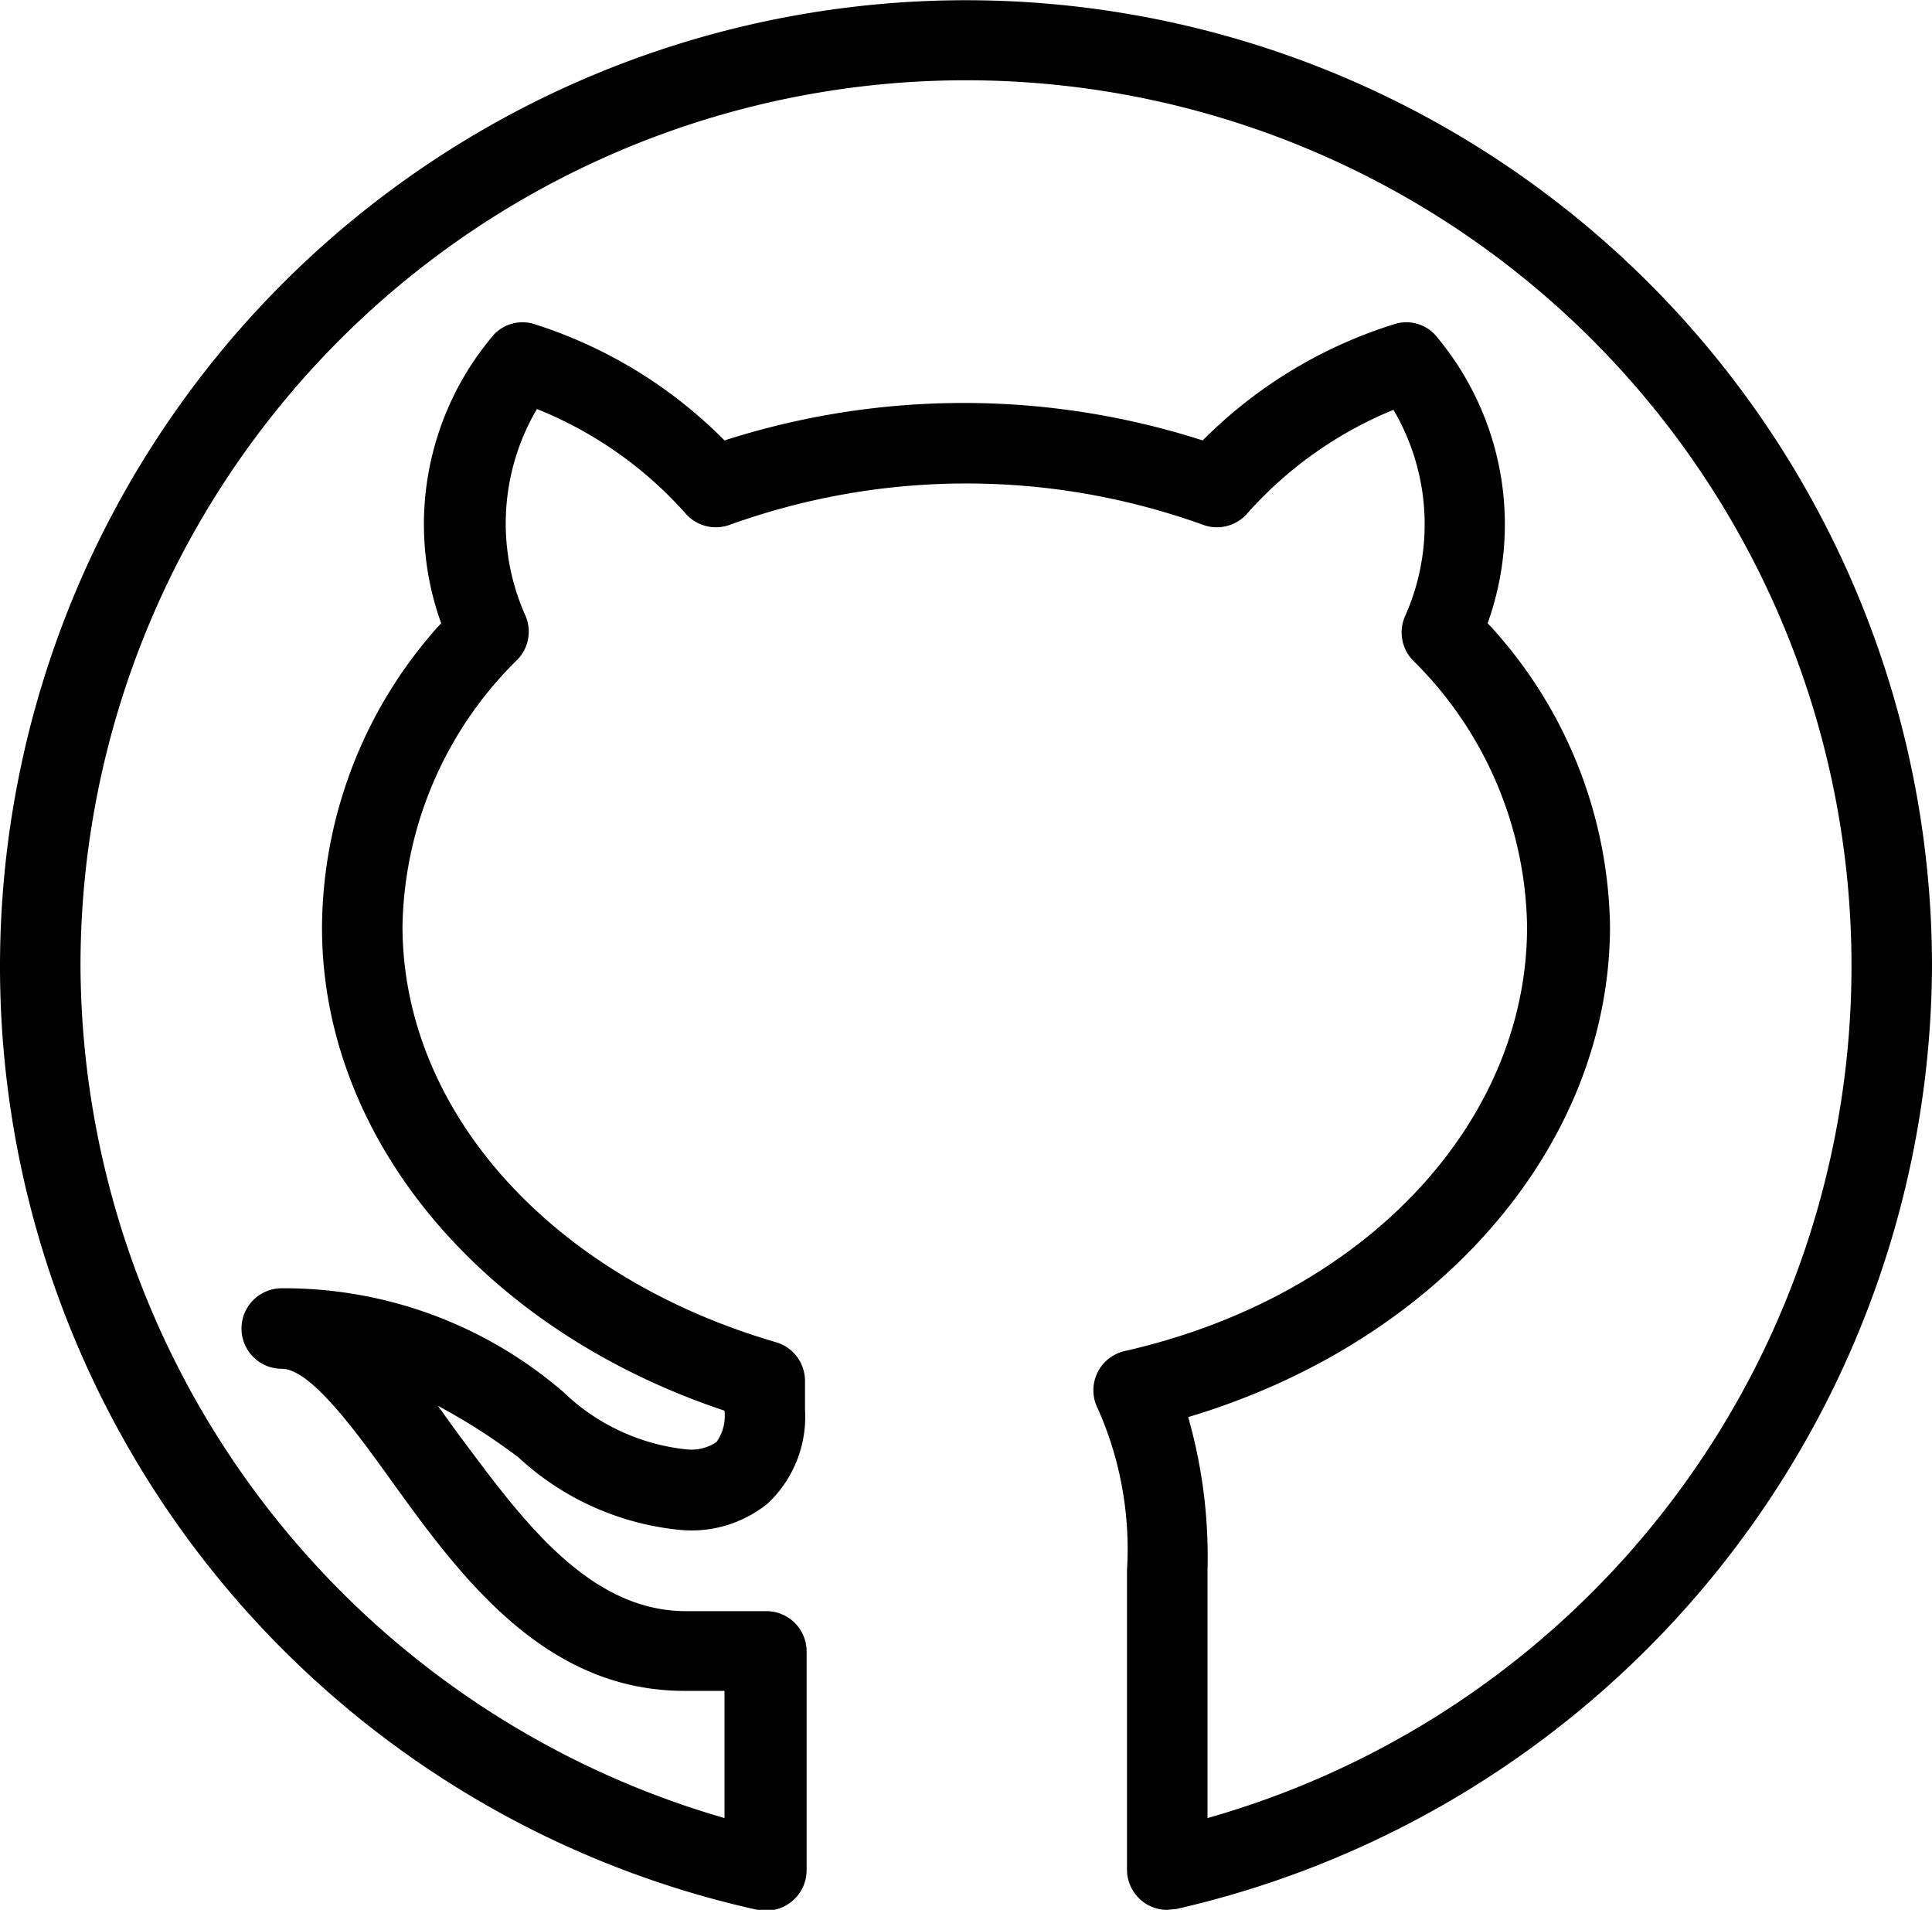 <svg xmlns="http://www.w3.org/2000/svg" xmlns:xlink="http://www.w3.org/1999/xlink" viewBox="0 0 24 23.72"><defs><style>.a{fill:none;}.b{clip-path:url(#a);}</style><clipPath id="a" transform="translate(0 -0.14)"><rect class="a" width="24" height="24"/></clipPath></defs><title>github</title><g class="b"><path d="M14.76,17.74a6.3,6.3,0,0,1,.24,1.9v3.08A11,11,0,1,0,1,12.14,11.07,11.07,0,0,0,9,22.72V21.14H8.5c-1.76,0-2.81-1.46-3.66-2.64-.48-.67-1-1.36-1.34-1.36a.5.5,0,0,1,0-1A5.31,5.31,0,0,1,7,17.43a2.59,2.59,0,0,0,1.52.71.56.56,0,0,0,.38-.09A.56.56,0,0,0,9,17.66c-3-1-5-3.37-5-6A5.65,5.65,0,0,1,5.48,7.88a3.63,3.63,0,0,1,.66-3.59.49.49,0,0,1,.48-.13A5.78,5.78,0,0,1,9,5.61a9.71,9.71,0,0,1,5.94,0,5.78,5.78,0,0,1,2.4-1.45.49.49,0,0,1,.48.13,3.63,3.63,0,0,1,.66,3.59A5.64,5.64,0,0,1,20,11.64C20,14.37,17.87,16.81,14.76,17.74Zm-.26,6.12a.5.5,0,0,1-.5-.5V19.64a4.29,4.29,0,0,0-.36-2,.5.5,0,0,1,.33-.72c3-.68,5-2.85,5-5.27a4.74,4.74,0,0,0-1.42-3.31.5.5,0,0,1-.09-.56,2.8,2.8,0,0,0-.15-2.55A4.92,4.92,0,0,0,15.5,6.51a.5.5,0,0,1-.55.15,8.67,8.67,0,0,0-5.89,0,.5.5,0,0,1-.55-.15A4.92,4.92,0,0,0,6.67,5.22a2.8,2.8,0,0,0-.15,2.55.5.5,0,0,1-.09.56A4.75,4.75,0,0,0,5,11.64C5,13.95,6.86,16,9.64,16.81a.5.5,0,0,1,.36.48v.35a1.48,1.48,0,0,1-.46,1.17,1.5,1.5,0,0,1-1.1.33h0a3.44,3.44,0,0,1-2-.9,7.52,7.52,0,0,0-1-.64l.23.32c.75,1,1.6,2.23,2.85,2.23h1a.5.5,0,0,1,.5.5v2.72a.5.5,0,0,1-.19.39.51.51,0,0,1-.42.1A12,12,0,1,1,24,12.14a12.07,12.07,0,0,1-9.39,11.71Z" transform="translate(0 -0.14)"/></g></svg>